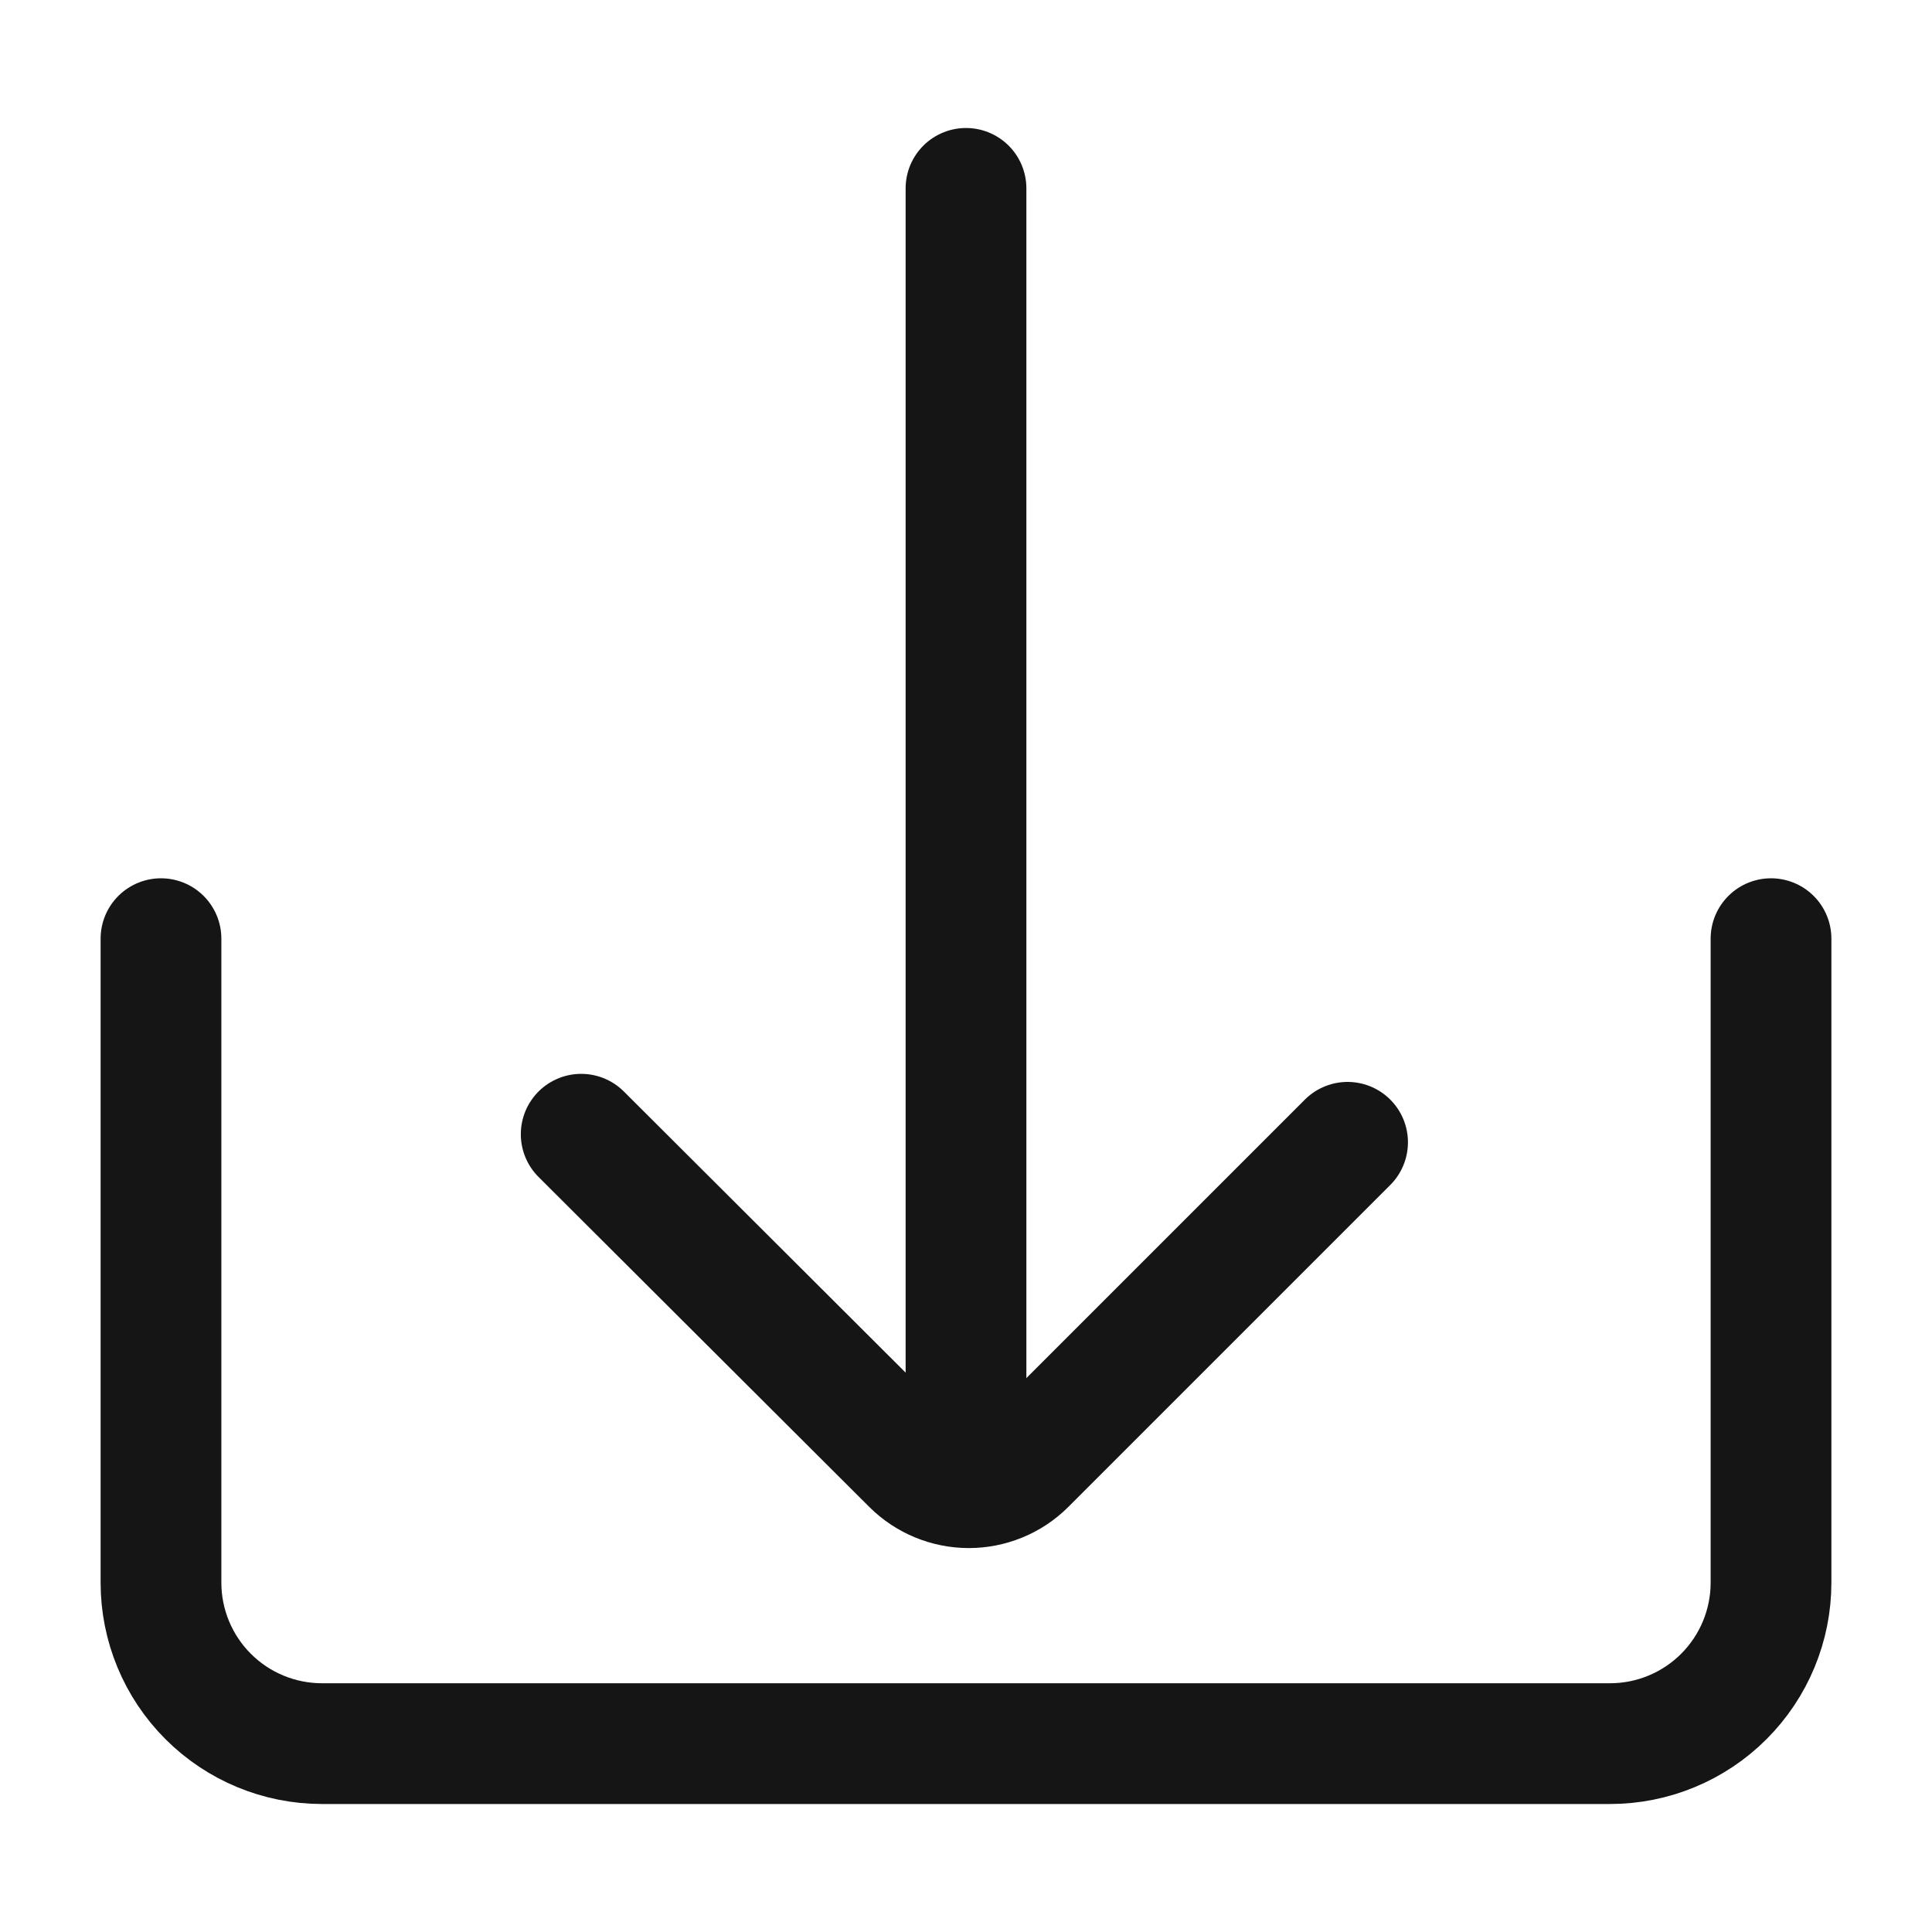 <svg width="40" height="40" viewBox="0 0 40 40" fill="none" xmlns="http://www.w3.org/2000/svg">
<path d="M36.667 19.434V32.767C36.667 33.651 36.315 34.499 35.69 35.124C35.065 35.749 34.217 36.1 33.333 36.1H6.667C5.783 36.1 4.935 35.749 4.31 35.124C3.684 34.499 3.333 33.651 3.333 32.767V19.434" stroke="#151515" stroke-width="2.5" stroke-linecap="round" stroke-linejoin="round"/>
<path d="M20 3.9V30.067" stroke="#151515" stroke-width="2.5" stroke-linecap="round" stroke-linejoin="bevel"/>
<path d="M12.033 23.483L18.883 30.317C19.195 30.627 19.618 30.801 20.058 30.801C20.498 30.801 20.921 30.627 21.233 30.317L27.9 23.65" stroke="#151515" stroke-width="2.5" stroke-linecap="round" stroke-linejoin="bevel"/>
</svg>
